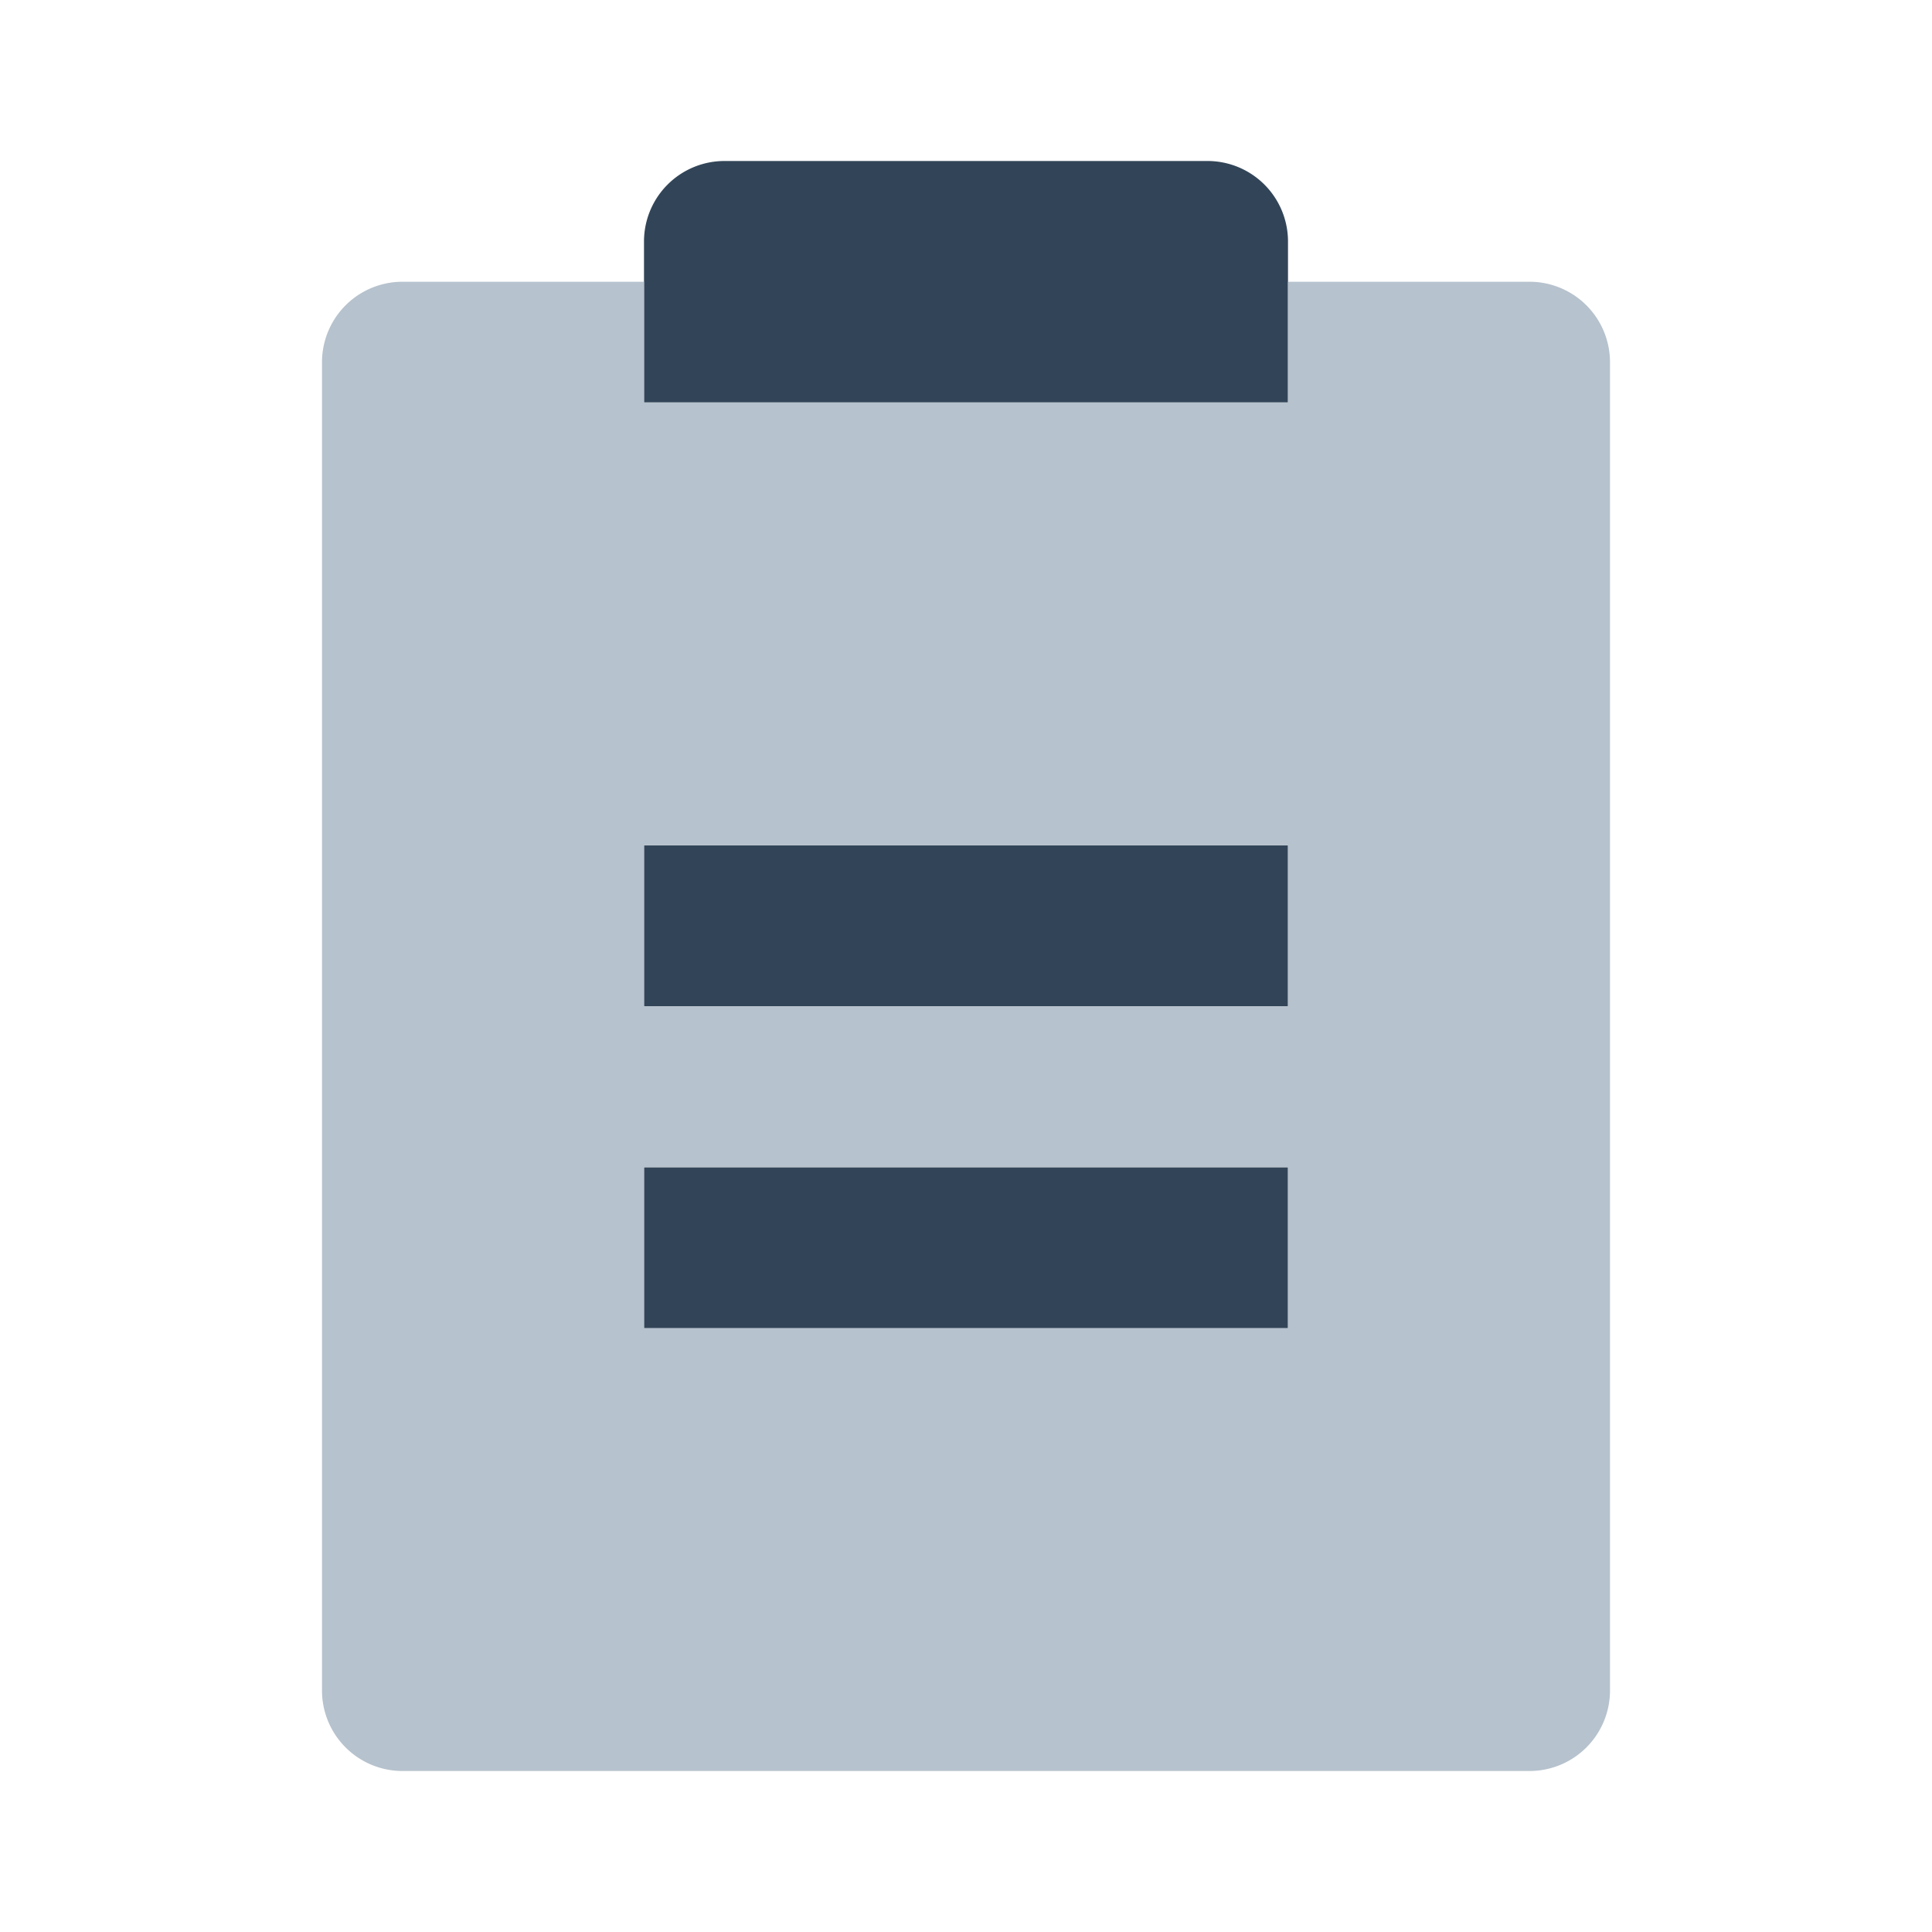 <svg xmlns="http://www.w3.org/2000/svg" width="48" height="48" fill="none" viewBox="0 0 48 48">
  <path fill="#324558" d="M16 6a2 2 0 012-2h12a2 2 0 012 2v4H16V6zm0 15h16v4H16v-4zm16 8H16v4h16v-4z"/>
  <path fill="#B6C2CD" fill-rule="evenodd" d="M16 7v3h16V7h6a2 2 0 012 2v33a2 2 0 01-2 2H10a2 2 0 01-2-2V9a2 2 0 012-2h6zm0 14h16v4H16v-4zm0 8h16v4H16v-4z" clip-rule="evenodd"/>
</svg>
